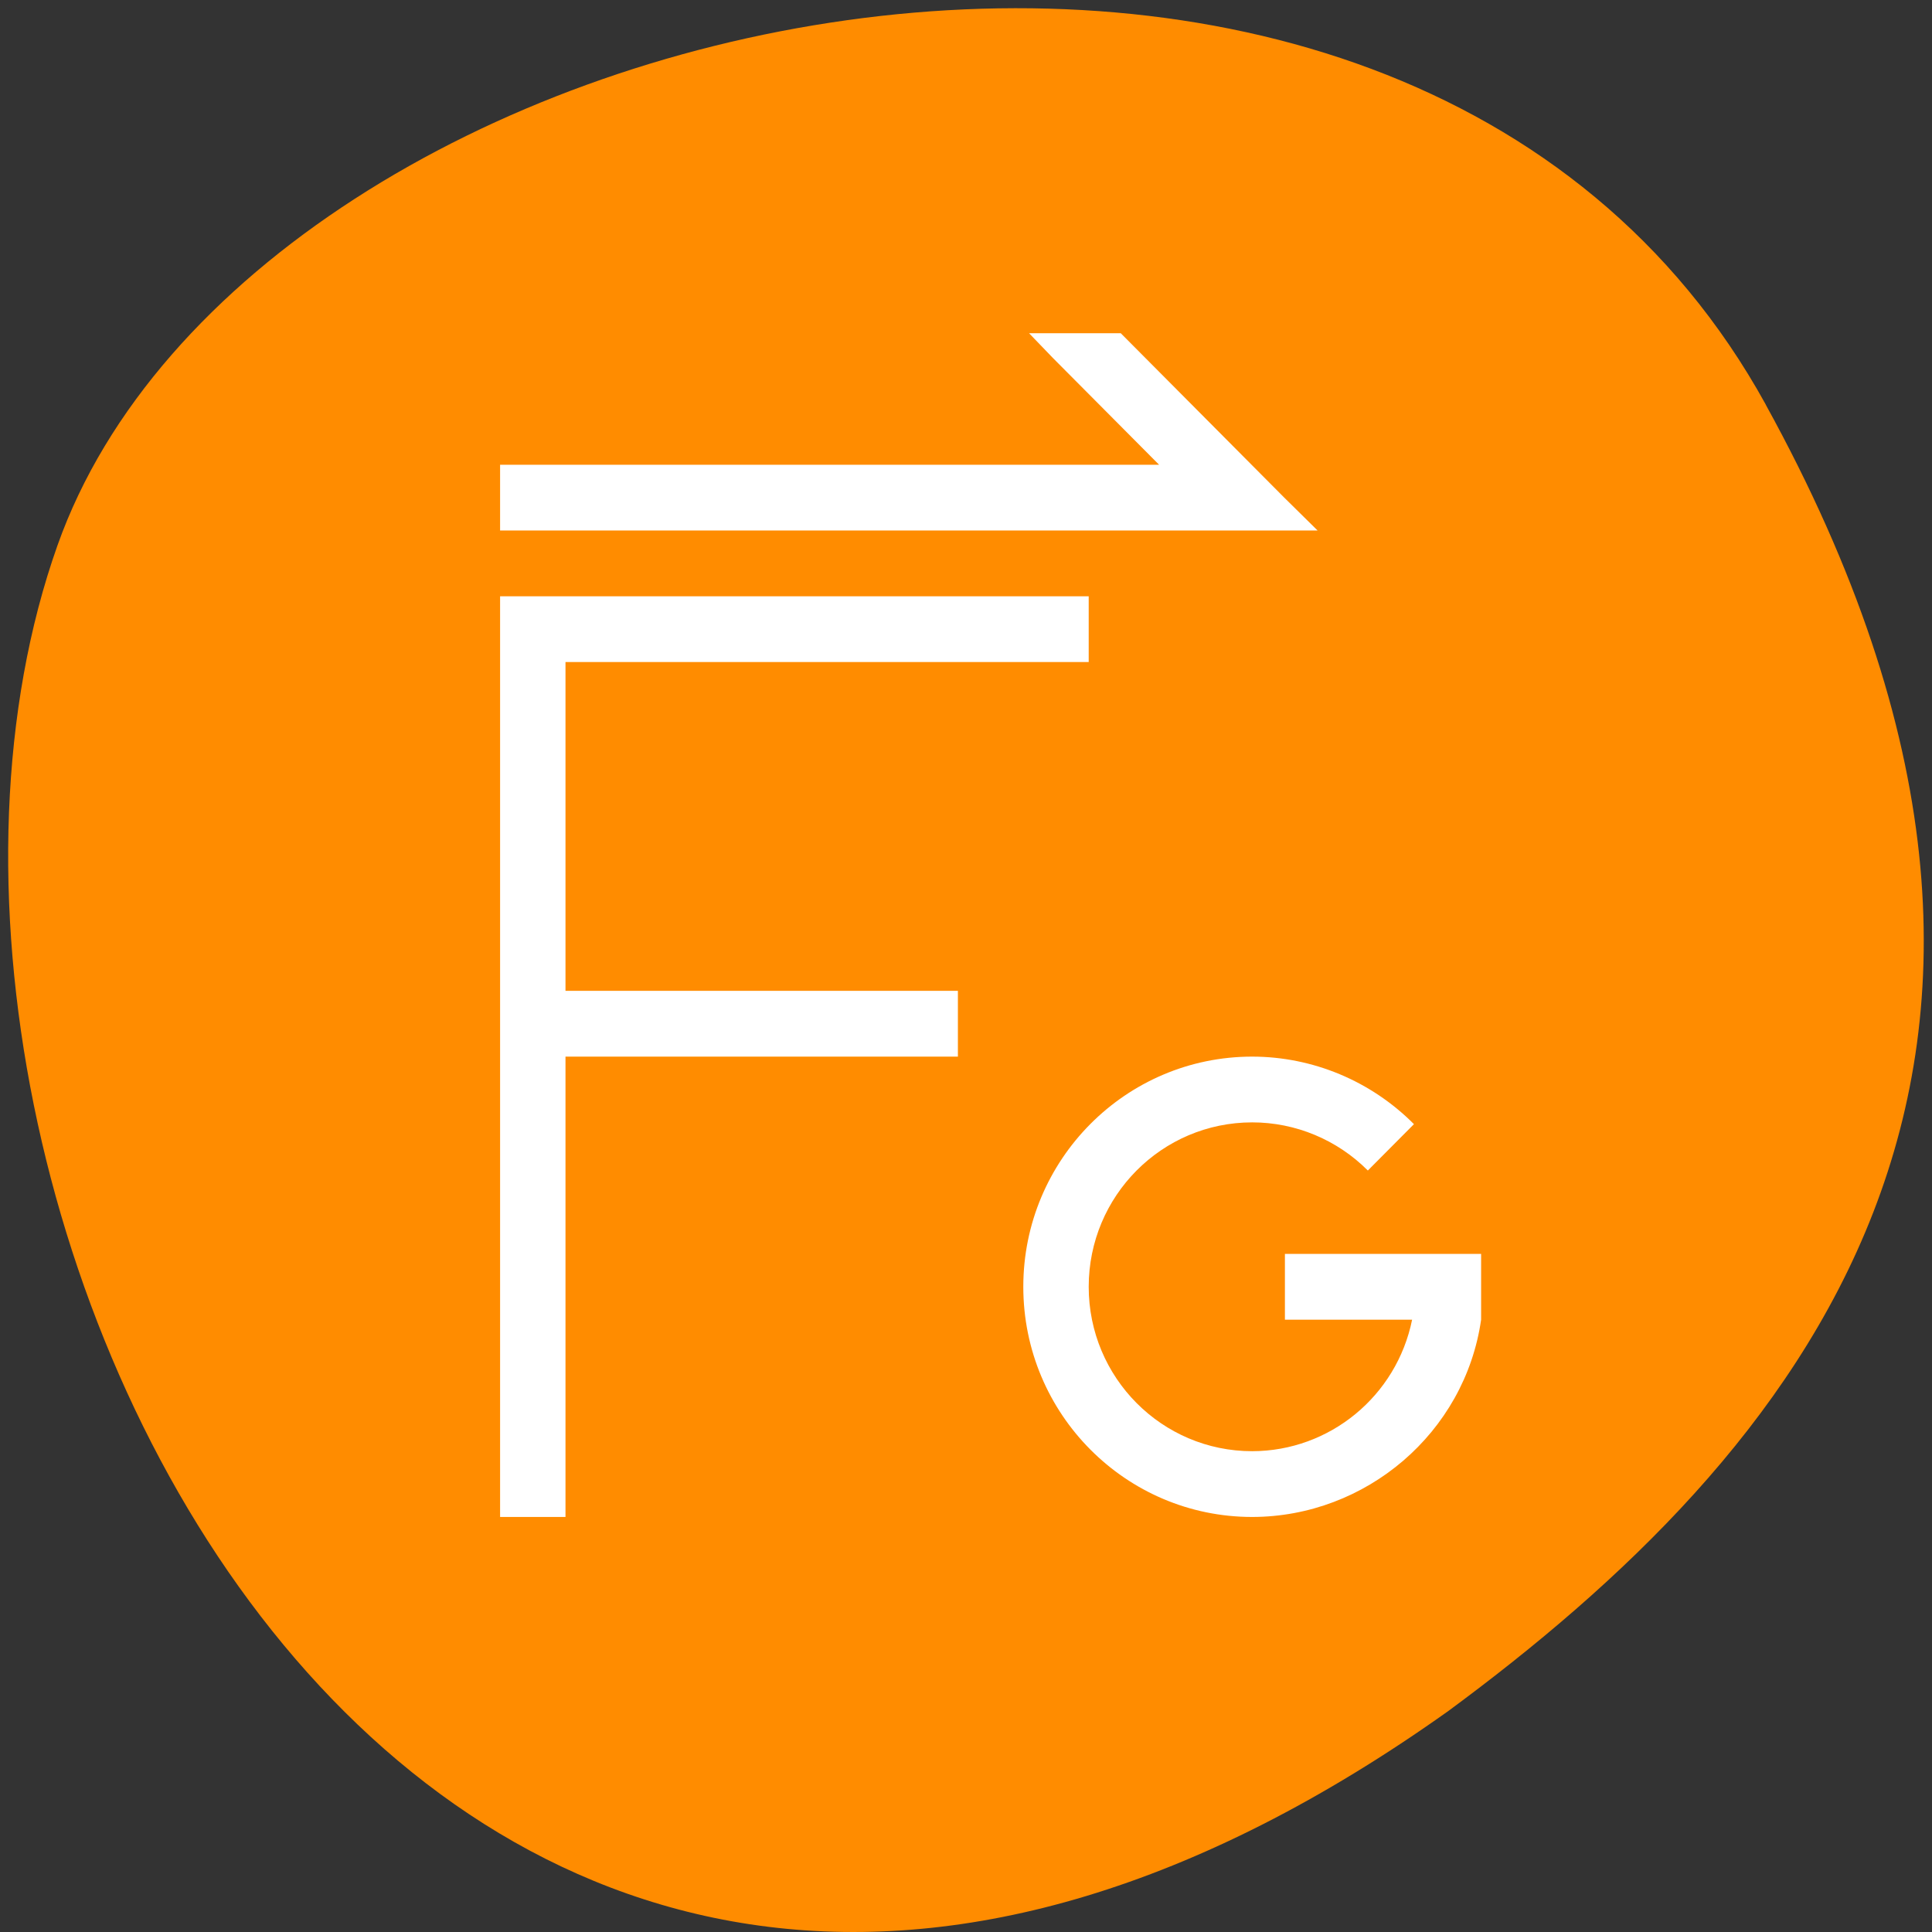 <svg xmlns="http://www.w3.org/2000/svg" viewBox="0 0 256 256"><rect x="0" y="0" width="256" height="256" fill="#333333" stroke="none"/><path d="m 260.02 66.64 c -48.541 -88.14 -200.63 -53.931 -226.36 18.64 -30.66 86.45 49.14 250.63 184.3 154.45 45.527 -33.585 90.6 -84.949 42.05 -173.09 z" transform="translate(-26.04 -13.02)" style="fill:#ff8c00;color:#000"/><g transform="matrix(8.666 0 0 8.714 31.601 35.439)" style="fill:#fff"><path d="M 12.088,1 12.455,1.379 14.076,3 12,3 4,3 4,4 14.076,4 16.5,4 15.99,3.5 13.49,1 12.088,1 z M 4,5 l 0,14 1,0 0,-7 6,0 0,-1 -6,0 0,-5 8,0 0,-1 -8,0 -1,0 z" style="color:#f2f2f2"/><path d="m 15.5,12 c -1.933,0 -3.5,1.567 -3.5,3.5 0,1.933 1.567,3.5 3.5,3.5 1.739,-0.002 3.252,-1.279 3.5,-3 l 0,-1 -3,0 0,1 1.945,0 C 17.708,17.162 16.686,17.998 15.5,18 14.119,18 13,16.881 13,15.5 13,14.119 14.119,13 15.5,13 c 0.663,10e-5 1.299,0.264 1.768,0.732 l 0.705,-0.705 C 17.317,12.371 16.428,12.001 15.5,12 z" style="color:#3daee9"/></g></svg>